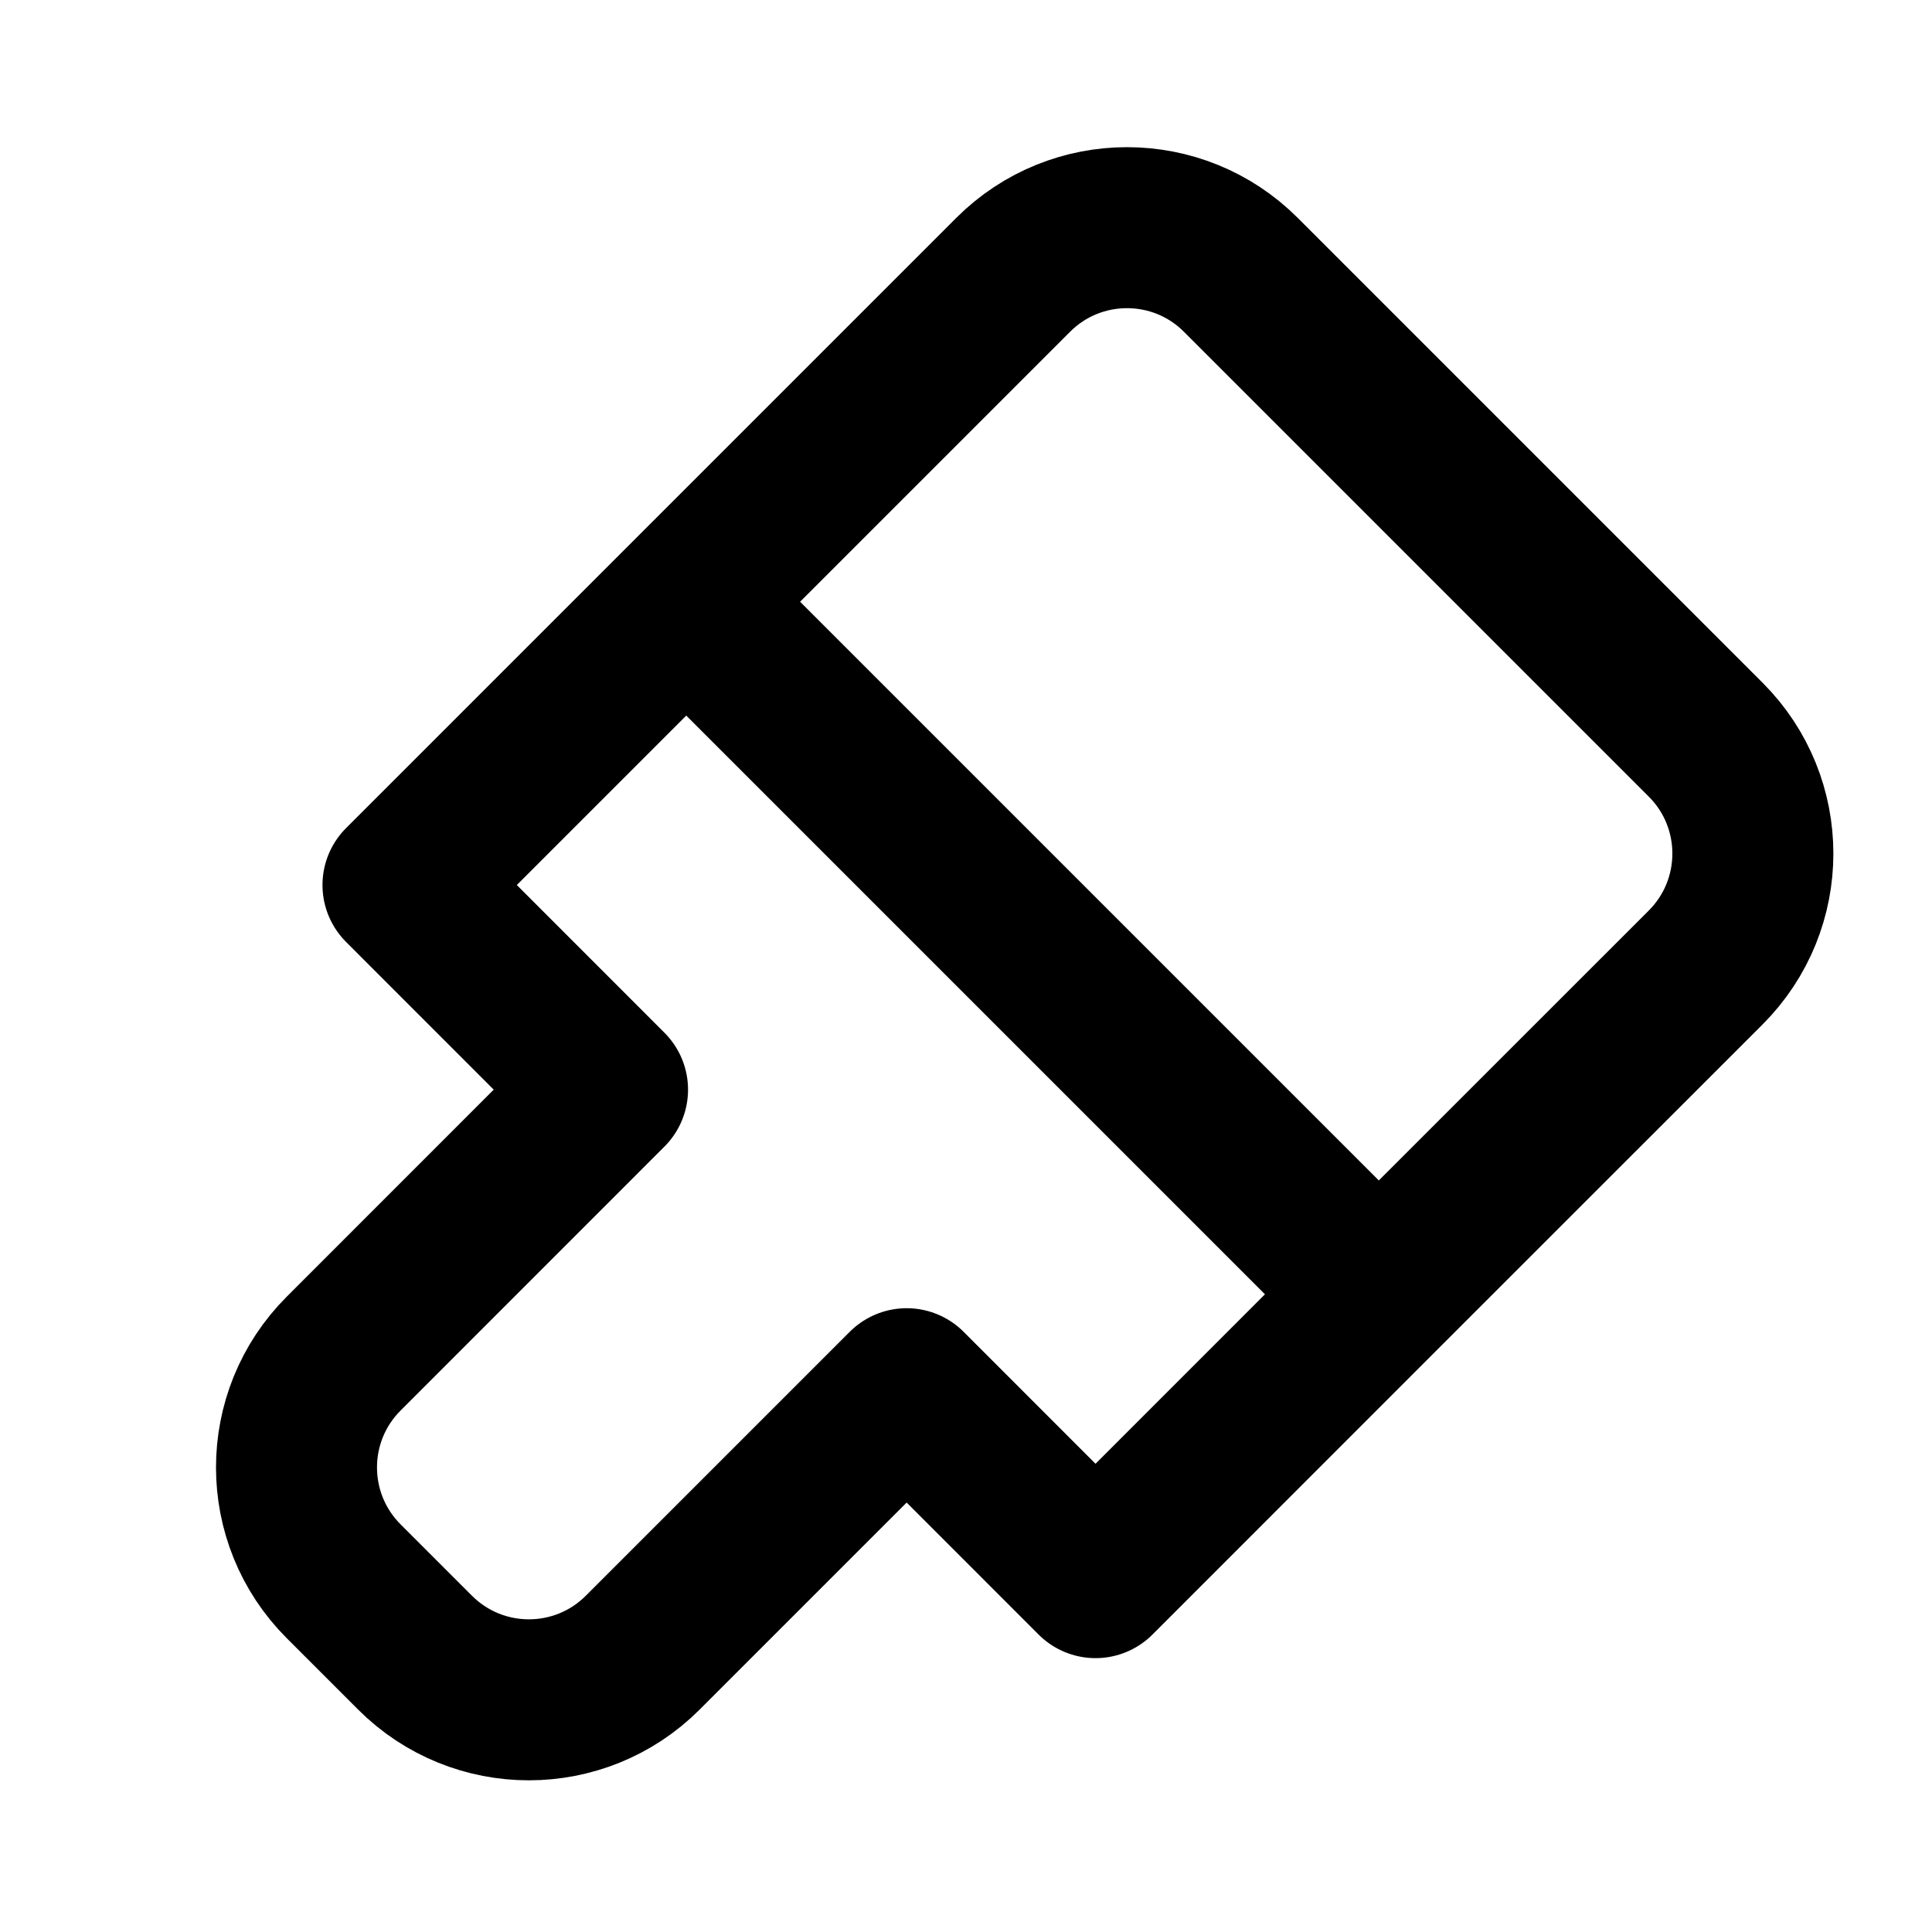 <!-- ! This file is automatically generated, please don't edit it directly. -->

<svg
	width="24"
	height="24"
	viewBox="0 0 24 24"
	fill="none"
	xmlns="http://www.w3.org/2000/svg"
>
	<g class="oi-brush" clip-path="url(#clip0_626_45033)">
		<path
			id="Vector 32"
			d="M8.525 7.475L17.128 16.078M8.525 7.475L12.586 3.414C13.367 2.633 14.633 2.633 15.414 3.414L21.189 9.189C21.97 9.97 21.97 11.236 21.189 12.018L17.128 16.078M8.525 7.475L5.006 10.994L7.547 13.536L4.269 16.815C3.488 17.596 3.488 18.862 4.269 19.643L5.156 20.53C5.937 21.311 7.203 21.311 7.984 20.53L11.263 17.251L13.609 19.598L17.128 16.078"
			stroke="black"
			stroke-width="2"
			stroke-linecap="round"
			stroke-linejoin="round"
		/>
	</g>
	<defs>
		<clipPath class="clip0_626_45033">
			<rect width="24" height="24" fill="white" />
		</clipPath>
	</defs>
</svg>